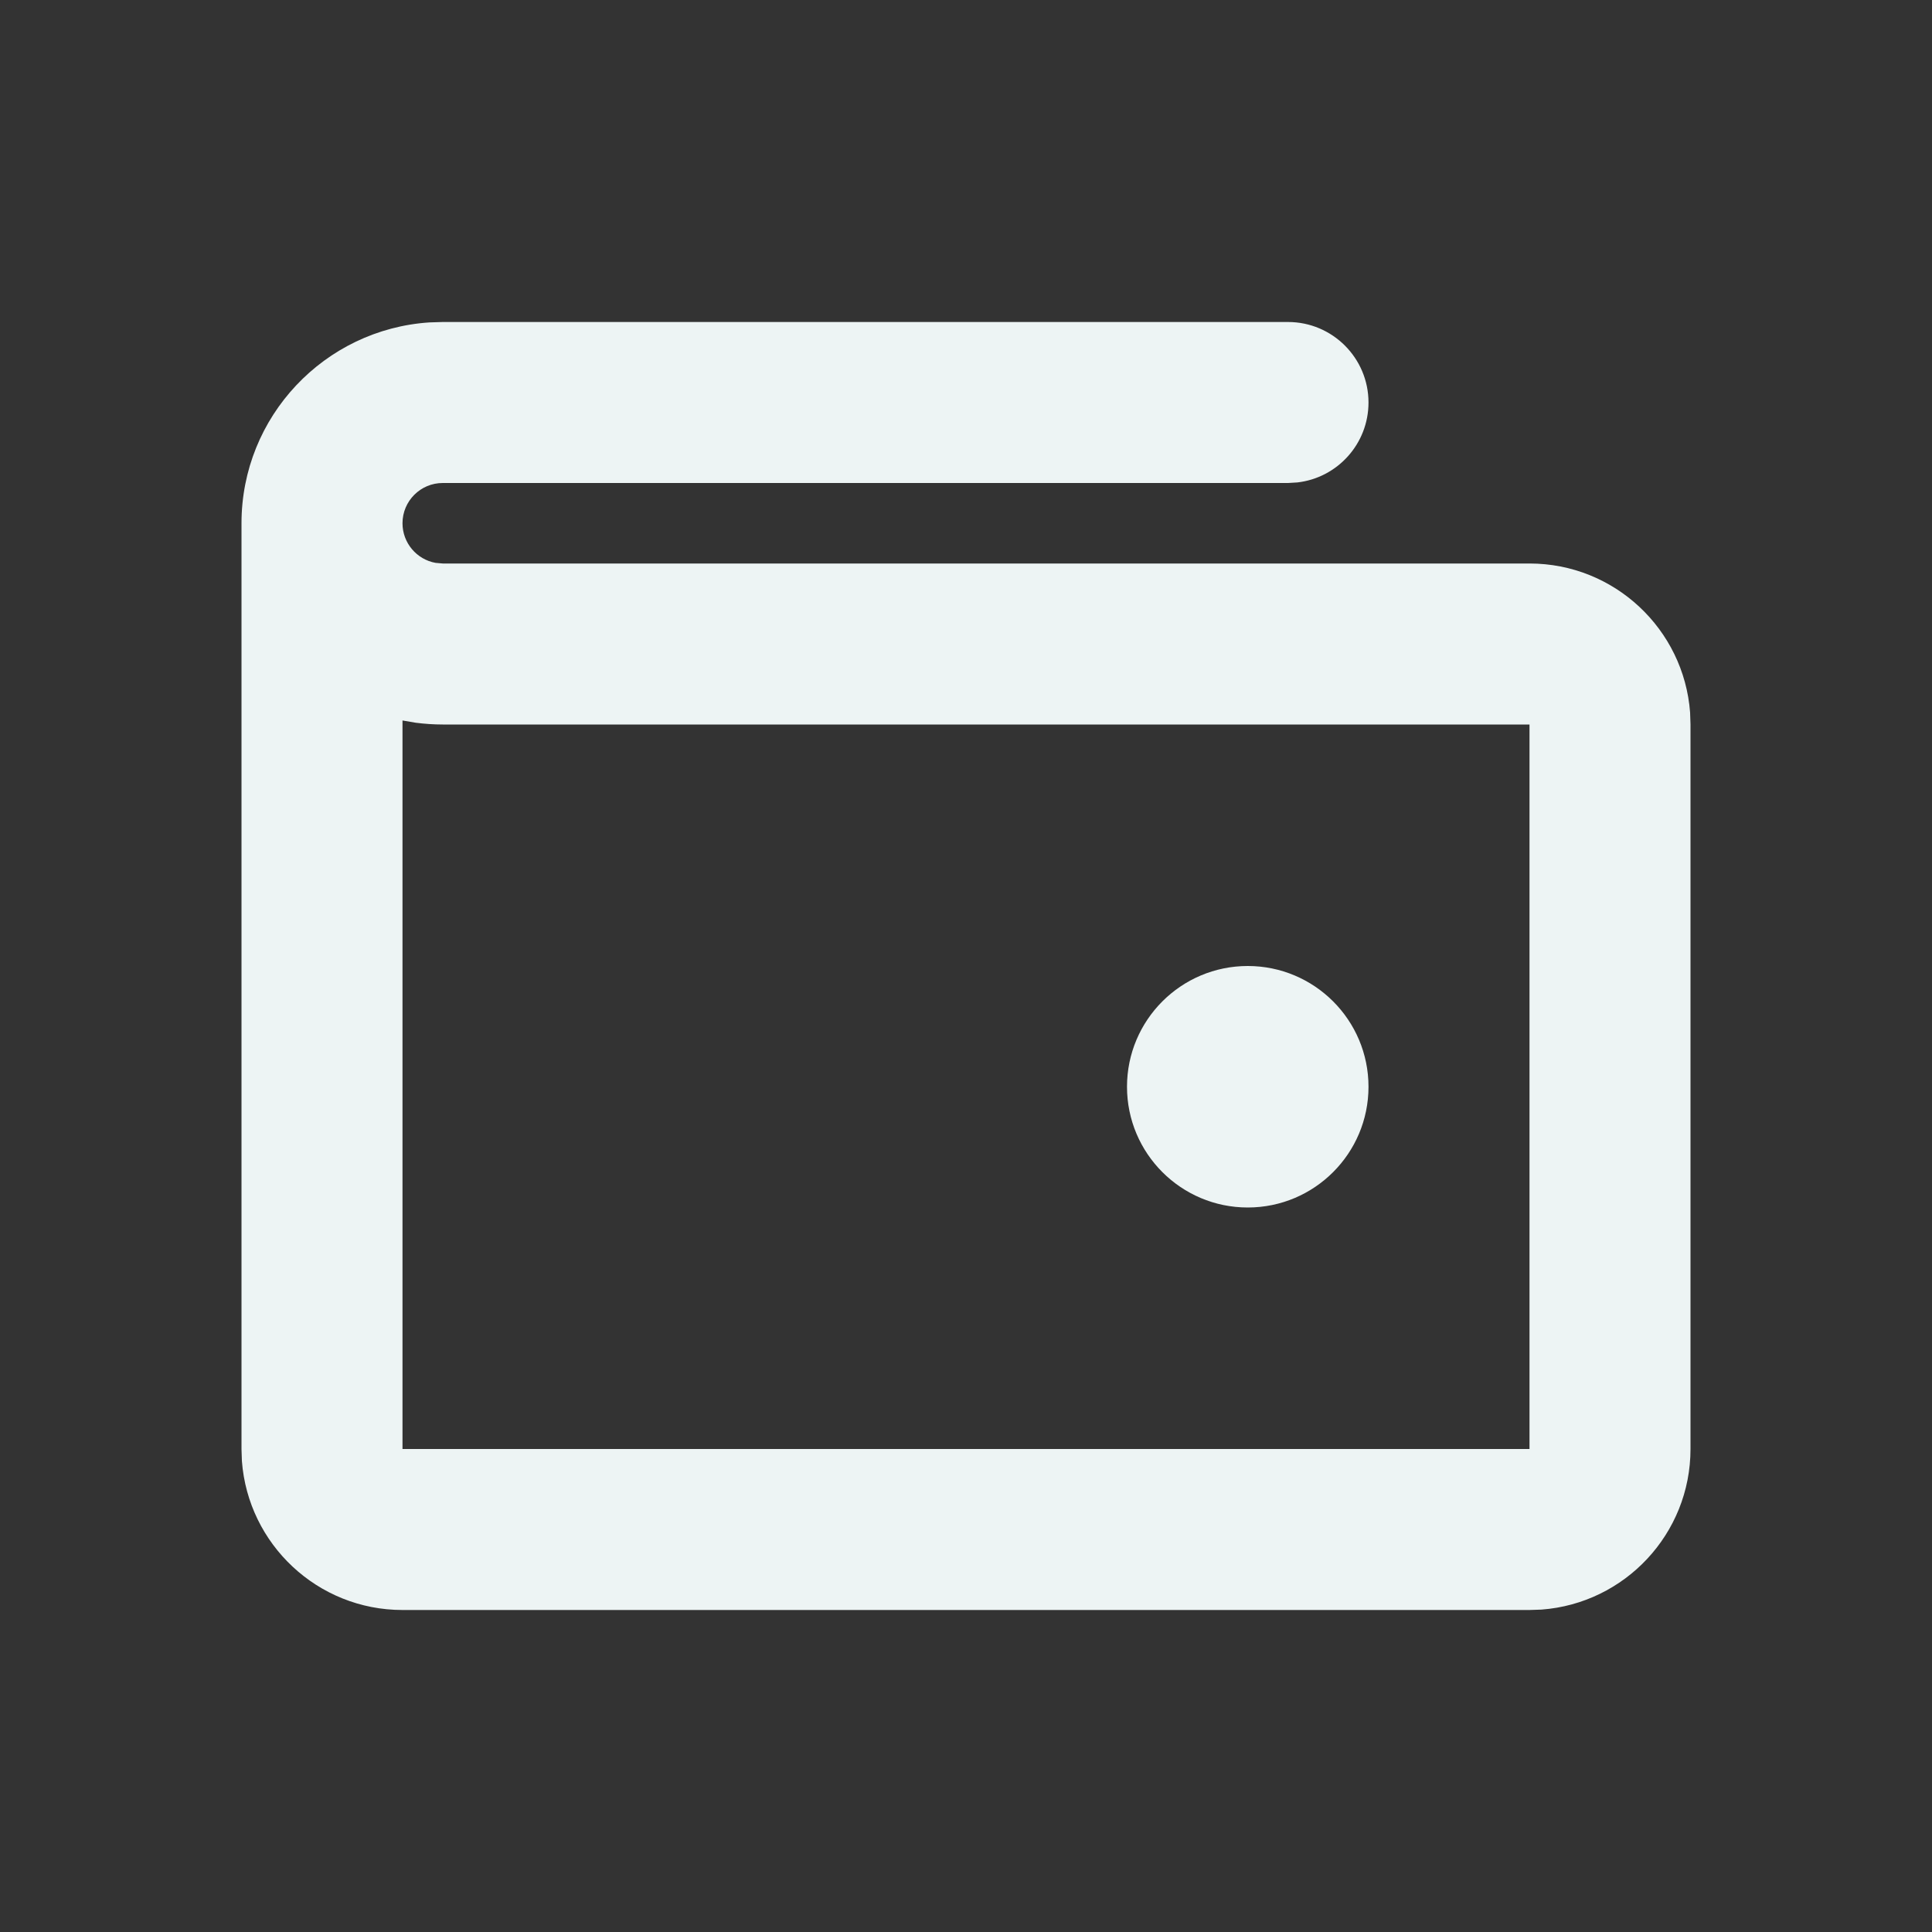 <?xml version='1.0' encoding='UTF-8'?><svg width='24px' height='24px' viewBox='0 0 24 24' version='1.1' xmlns='http://www.w3.org/2000/svg' xmlns:xlink='http://www.w3.org/1999/xlink'><rect x="0" y="0" width="24" height="24" fill="#333333" stroke="none"/><title>wallet_line</title><g id='页面-1' stroke='none' stroke-width='1' fill='none' fill-rule='evenodd'><g id='Business' transform='translate(-480, -192)' fill-rule='nonzero'><g id='wallet_line' transform='translate(480, 192)'><path d='M24,0 L24,24 L0,24 L0,0 L24,0 Z M12.593,23.258 L12.582,23.26 L12.511,23.295 L12.492,23.299 L12.492,23.299 L12.477,23.295 L12.406,23.26 C12.396,23.256 12.387,23.259 12.382,23.265 L12.378,23.276 L12.361,23.703 L12.366,23.723 L12.377,23.736 L12.48,23.81 L12.495,23.814 L12.495,23.814 L12.507,23.81 L12.611,23.736 L12.623,23.72 L12.623,23.72 L12.627,23.703 L12.61,23.276 C12.608,23.266 12.601,23.259 12.593,23.258 L12.593,23.258 Z M12.858,23.145 L12.845,23.147 L12.66,23.24 L12.65,23.25 L12.65,23.25 L12.647,23.261 L12.665,23.691 L12.67,23.703 L12.67,23.703 L12.678,23.71 L12.879,23.803 C12.891,23.807 12.902,23.803 12.908,23.795 L12.912,23.781 L12.878,23.167 C12.875,23.155 12.867,23.147 12.858,23.145 L12.858,23.145 Z M12.143,23.147 C12.133,23.142 12.122,23.145 12.116,23.153 L12.11,23.167 L12.076,23.781 C12.075,23.793 12.083,23.802 12.093,23.805 L12.108,23.803 L12.309,23.71 L12.319,23.702 L12.319,23.702 L12.323,23.691 L12.34,23.261 L12.337,23.249 L12.337,23.249 L12.328,23.24 L12.143,23.147 Z' id='MingCute' fill-rule='nonzero'></path><path d='M16,4 C16.552,4 17,4.448 17,5 C17,5.513 16.614,5.936 16.117,5.993 L16,6 L5.5,6 C5.224,6 5,6.224 5,6.5 C5,6.745 5.177,6.95 5.41,6.992 L5.5,7 L19,7 C20.054,7 20.918,7.816 20.995,8.851 L21,9 L21,18 C21,19.054 20.184,19.918 19.149,19.995 L19,20 L5,20 C3.946,20 3.082,19.184 3.005,18.149 L3,18 L3,6.5 C3,5.175 4.032,4.09 5.336,4.005 L5.5,4 L16,4 Z M5,8.95 L5,18 L19,18 L19,9 L5.5,9 C5.386,9 5.273,8.992 5.163,8.978 L5,8.95 Z M15.5,12 C16.328,12 17,12.672 17,13.5 C17,14.328 16.328,15 15.5,15 C14.672,15 14,14.328 14,13.5 C14,12.672 14.672,12 15.5,12 Z' id='形状' fill='#EDF4F4FF'></path></g></g></g></svg>